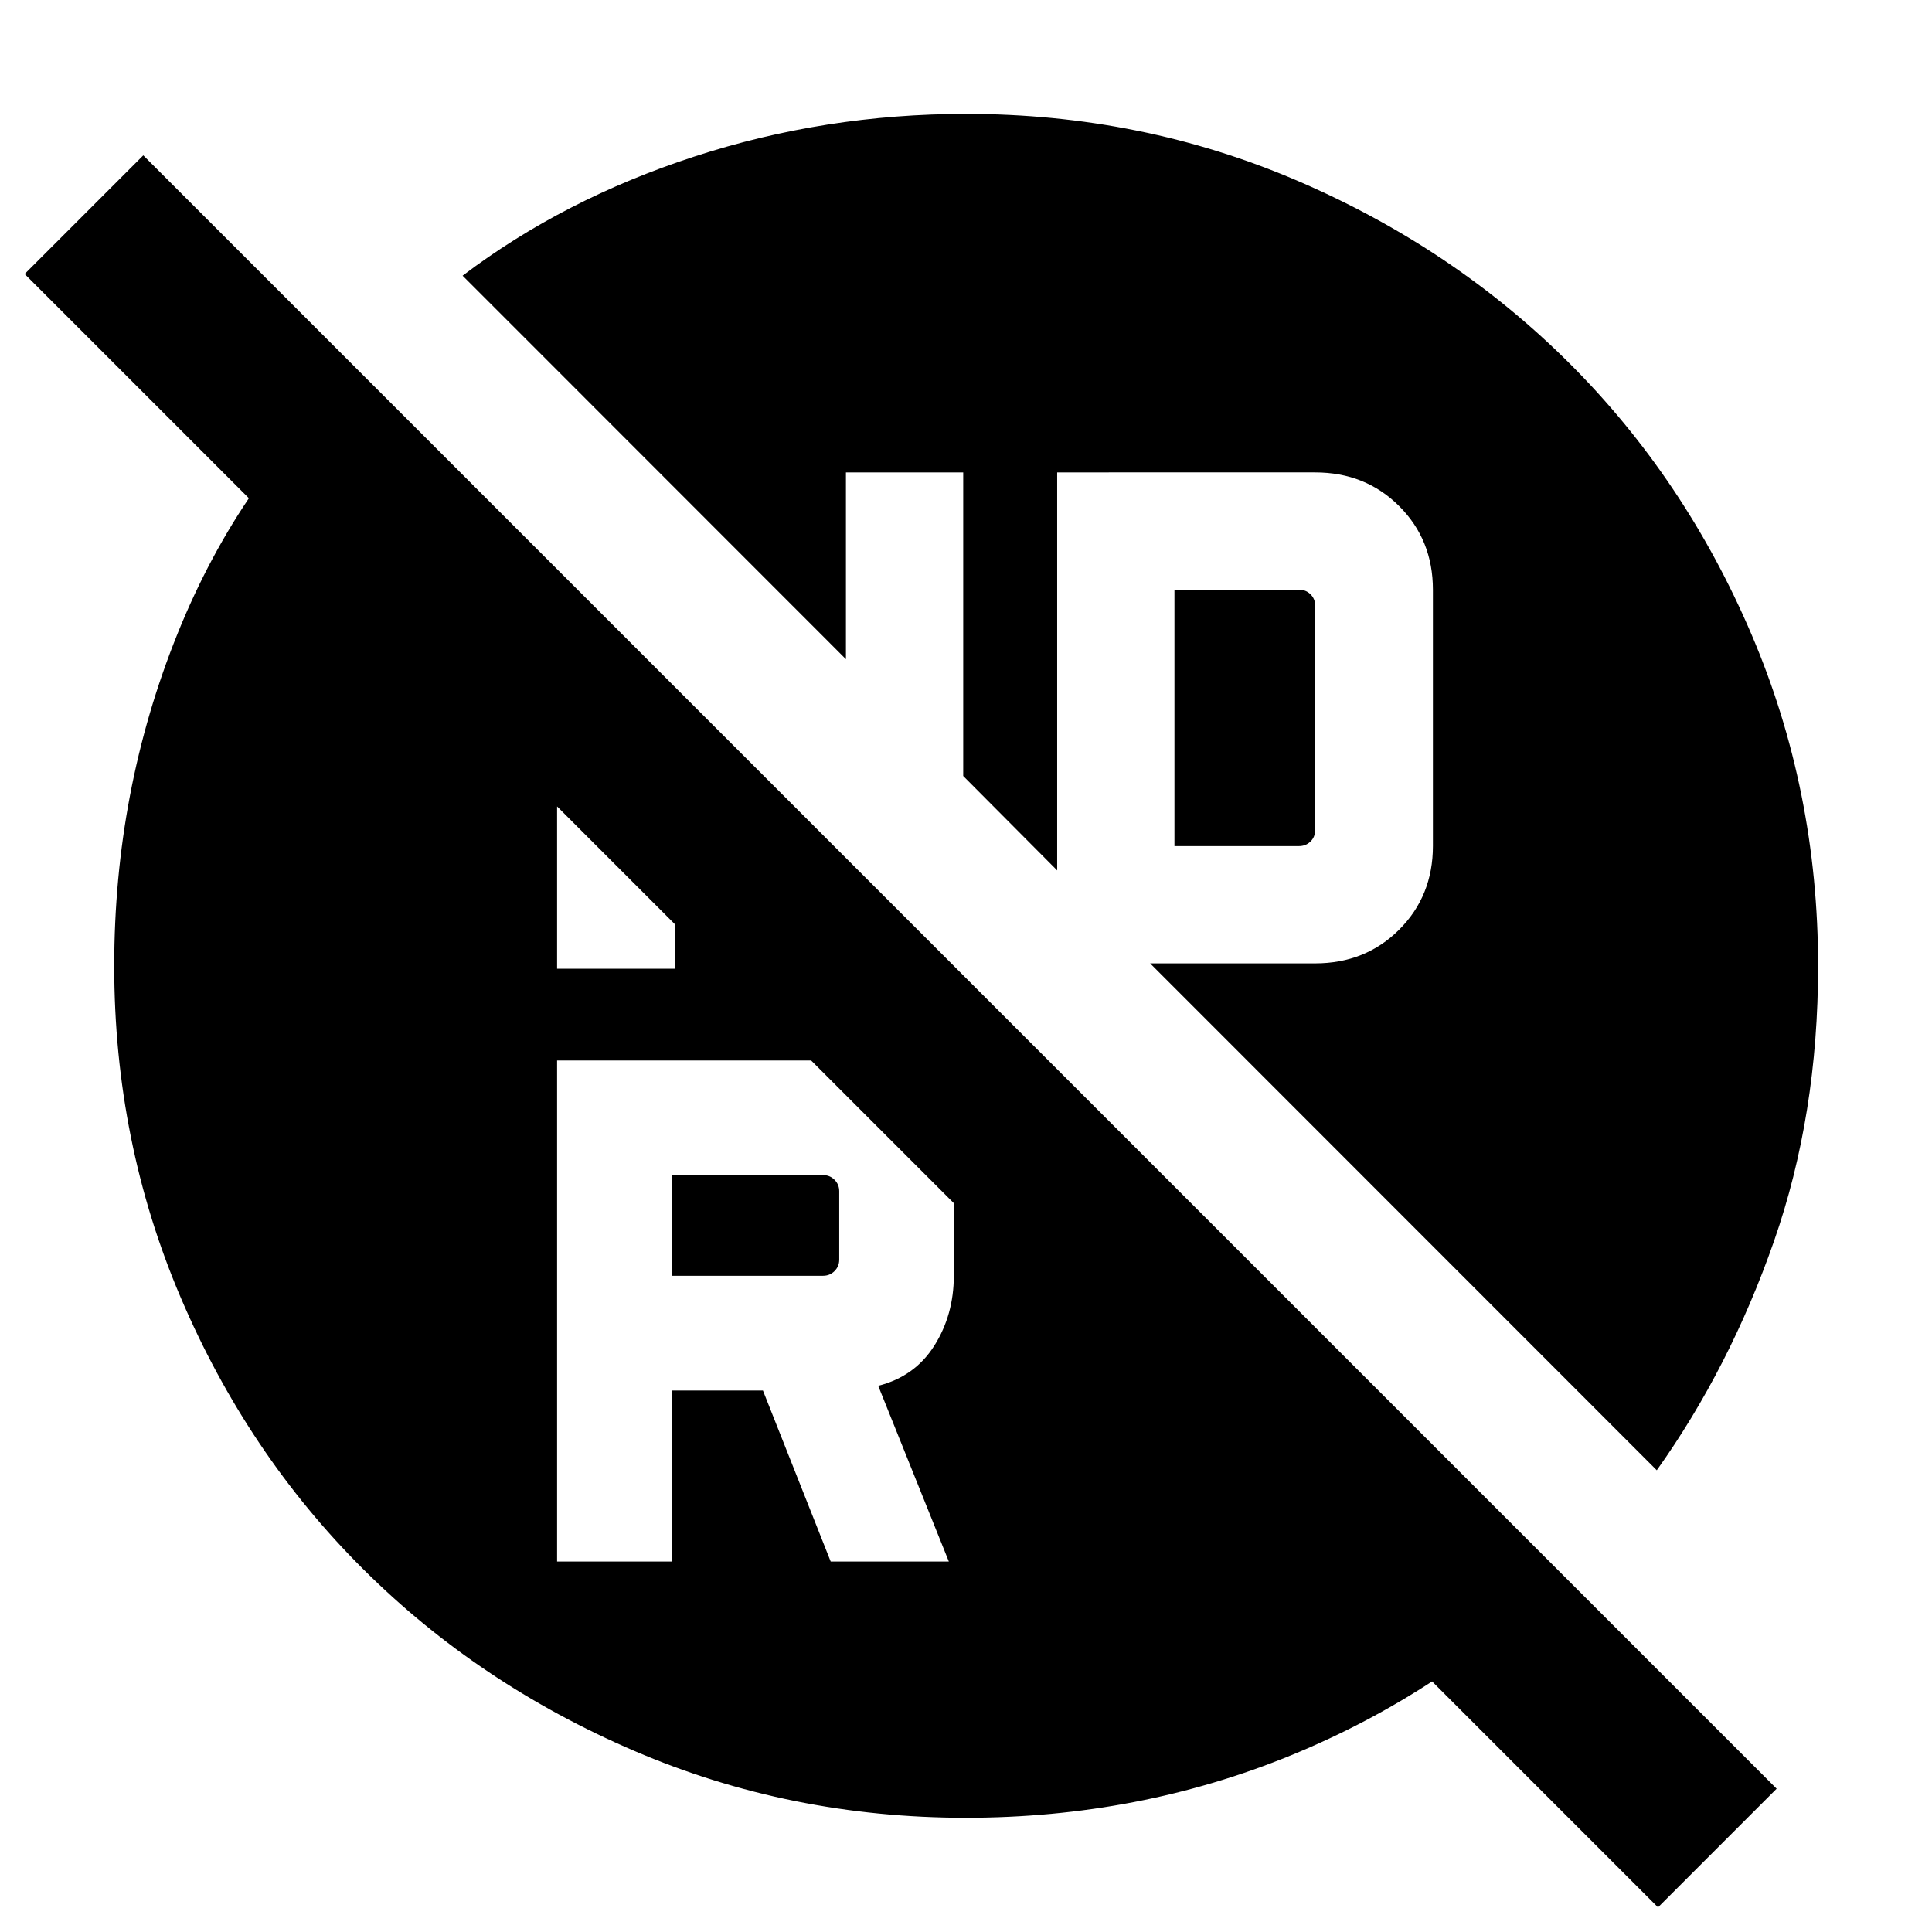 <svg xmlns="http://www.w3.org/2000/svg" height="40" viewBox="0 -960 960 960" width="40"><path d="M583.58-539.579h61.913q3.333 0 5.667-2.254 2.333-2.254 2.333-5.747v-111.406q0-3.493-2.333-5.746-2.334-2.254-5.667-2.254H583.58v127.407ZM334-326.079h75.007q3.334 0 5.667-2.334 2.333-2.333 2.333-5.666v-34.022q0-3.334-2.333-5.667-2.333-2.334-5.667-2.334H334v50.023Zm-57.181 141.985H334v-84.958h45.102l33.666 84.958h58.702l-35.094-87.301q18.189-4.597 27.881-19.943 9.692-15.345 9.692-34.792v-49.907q0-23.808-16.68-40.407-16.68-16.599-40.262-16.599H276.819v248.949Zm0-294.544h58.514v-82.319l-58.514-58.275v140.594ZM479.925-56.754q-87.3 0-164.728-33.222-77.429-33.222-134.858-90.459T89.832-315.167Q56.754-392.661 56.754-480q0-87.164 31.496-165.216 31.497-78.052 90.112-129.421l597.855 598.093q-58.565 57.5-134.464 88.645-75.898 31.145-161.828 31.145Zm343.931 44.507L12.246-823.856l58.95-58.948L882.803-71.196l-58.948 58.95Zm-.608-217.188-251.756-251.87h82.001q24.98 0 41.747-16.749t16.767-41.572v-127.341q0-24.823-16.767-41.559-16.767-16.735-41.747-16.735H525.305v197.769l-46.689-46.928v-150.841h-58.275v92.805L229.862-823.014q50.189-38.015 115.163-59.203Q410-903.405 480-903.405q87.363 0 164.821 33.281 77.459 33.281 134.881 90.505t90.563 134.74q33.14 77.516 33.14 164.879 0 73.992-21.927 136.772-21.928 62.779-58.23 113.793Z"/></svg>